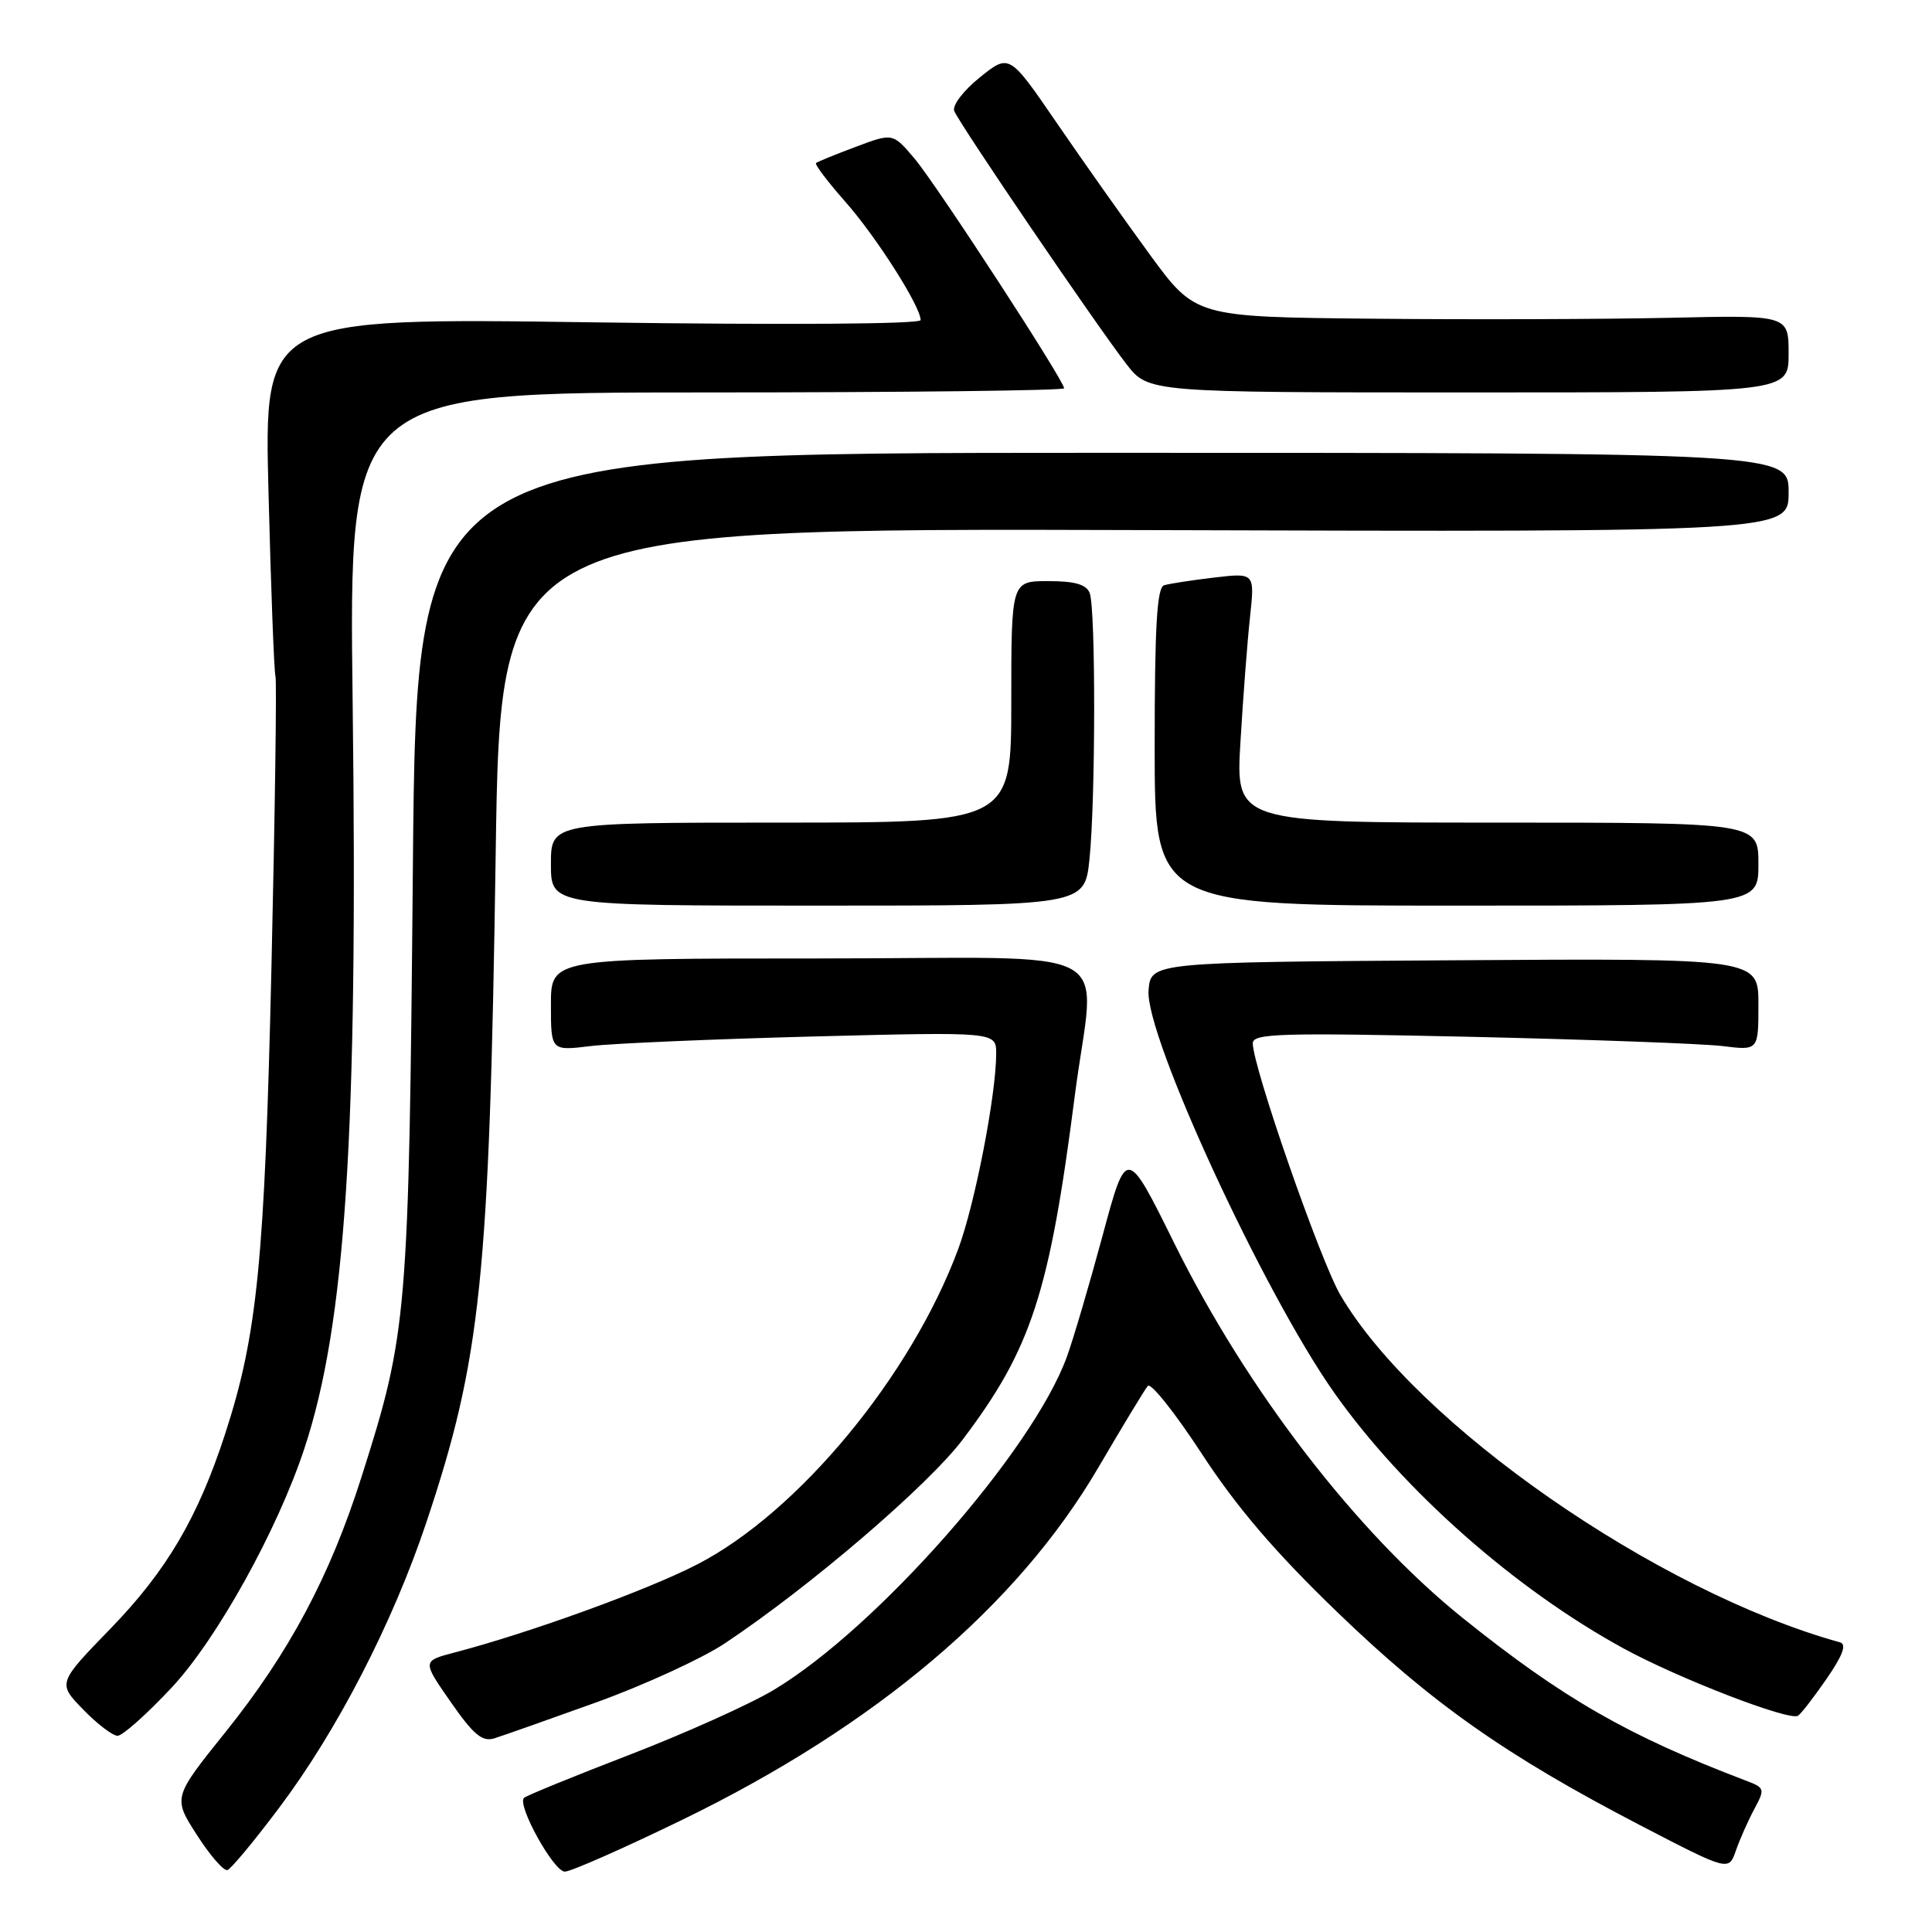 <?xml version="1.0" encoding="UTF-8" standalone="no"?>
<!DOCTYPE svg PUBLIC "-//W3C//DTD SVG 1.1//EN" "http://www.w3.org/Graphics/SVG/1.1/DTD/svg11.dtd" >
<svg xmlns="http://www.w3.org/2000/svg" xmlns:xlink="http://www.w3.org/1999/xlink" version="1.1" viewBox="0 0 256 256">
 <g >
 <path fill="currentColor"
d=" M 37.02 239.50 C 44.68 229.31 52.04 215.04 56.49 201.74 C 63.74 180.07 64.85 169.36 65.68 113.24 C 66.31 69.98 66.31 69.98 151.66 70.24 C 237.00 70.50 237.00 70.50 237.00 65.25 C 237.00 60.00 237.00 60.00 146.10 60.00 C 55.20 60.00 55.20 60.00 54.71 114.75 C 54.17 174.55 54.00 176.54 47.89 195.74 C 43.72 208.86 38.32 218.99 29.91 229.47 C 22.91 238.19 22.91 238.19 26.09 243.14 C 27.83 245.86 29.65 247.95 30.14 247.79 C 30.62 247.63 33.72 243.90 37.02 239.50 Z  M 90.39 241.14 C 116.04 228.67 134.77 212.82 145.51 194.50 C 148.73 189.00 151.69 184.11 152.09 183.64 C 152.49 183.17 155.71 187.22 159.25 192.64 C 163.85 199.69 168.93 205.64 177.11 213.53 C 189.70 225.69 199.49 232.58 217.28 241.83 C 229.07 247.95 229.07 247.95 230.01 245.22 C 230.53 243.73 231.63 241.25 232.45 239.72 C 233.89 237.04 233.84 236.89 231.36 235.95 C 215.71 230.00 207.10 225.05 193.84 214.41 C 179.79 203.12 165.24 184.23 155.59 164.72 C 149.27 151.94 149.27 151.94 146.10 163.72 C 144.35 170.20 142.22 177.44 141.36 179.80 C 136.82 192.27 116.19 215.73 102.55 223.91 C 99.43 225.79 90.82 229.66 83.41 232.52 C 76.01 235.37 69.72 237.94 69.43 238.23 C 68.48 239.18 73.37 248.00 74.84 248.00 C 75.64 248.00 82.63 244.91 90.39 241.14 Z  M 79.02 225.57 C 85.36 223.28 93.01 219.77 96.02 217.77 C 107.28 210.28 122.92 196.88 127.55 190.77 C 136.66 178.72 139.05 171.39 142.42 145.16 C 145.06 124.58 149.58 127.00 108.50 127.00 C 73.00 127.00 73.00 127.00 73.00 133.13 C 73.00 139.25 73.00 139.25 78.25 138.61 C 81.14 138.26 94.41 137.69 107.75 137.34 C 132.00 136.72 132.00 136.72 132.00 139.61 C 131.99 145.10 129.19 159.52 126.97 165.50 C 120.73 182.32 105.79 200.38 92.39 207.29 C 85.79 210.70 70.22 216.35 60.22 218.97 C 55.94 220.09 55.94 220.09 59.72 225.52 C 62.74 229.86 63.90 230.83 65.50 230.34 C 66.60 230.00 72.68 227.85 79.02 225.57 Z  M 22.76 223.60 C 28.73 217.21 36.74 202.79 40.32 191.97 C 45.80 175.45 47.44 150.15 46.73 93.25 C 46.21 52.00 46.21 52.00 93.60 52.00 C 119.67 52.00 141.00 51.75 141.00 51.45 C 141.00 50.43 124.14 24.54 121.21 21.05 C 118.31 17.61 118.31 17.61 113.41 19.45 C 110.71 20.46 108.33 21.43 108.13 21.60 C 107.92 21.77 109.66 24.07 111.99 26.71 C 116.11 31.37 121.97 40.58 121.99 42.41 C 122.00 42.95 104.42 43.07 78.49 42.71 C 34.98 42.10 34.98 42.10 35.58 65.30 C 35.90 78.06 36.32 89.00 36.50 89.61 C 36.68 90.22 36.44 107.55 35.97 128.11 C 35.07 167.12 34.10 176.89 29.83 190.00 C 26.24 201.06 22.08 208.13 14.68 215.76 C 7.63 223.03 7.63 223.03 11.01 226.51 C 12.87 228.43 14.93 230.00 15.58 230.00 C 16.24 230.00 19.47 227.12 22.76 223.60 Z  M 242.04 222.44 C 244.19 219.32 244.72 217.87 243.81 217.62 C 219.51 210.88 187.66 188.74 177.61 171.60 C 174.95 167.06 166.00 141.35 166.00 138.24 C 166.00 136.93 169.60 136.83 194.75 137.38 C 210.56 137.74 225.64 138.29 228.25 138.61 C 233.00 139.20 233.00 139.20 233.00 133.09 C 233.00 126.98 233.00 126.98 192.75 127.24 C 152.50 127.50 152.50 127.50 152.19 131.22 C 151.70 137.18 167.44 171.31 176.81 184.57 C 185.92 197.47 200.75 210.58 215.14 218.43 C 222.42 222.41 237.07 228.06 238.24 227.35 C 238.64 227.10 240.35 224.89 242.04 222.44 Z  M 144.36 113.85 C 145.17 106.06 145.20 80.68 144.39 78.58 C 143.95 77.44 142.43 77.00 138.89 77.00 C 134.00 77.00 134.00 77.00 134.00 93.00 C 134.00 109.00 134.00 109.00 103.50 109.00 C 73.00 109.00 73.00 109.00 73.00 114.50 C 73.00 120.00 73.00 120.00 108.36 120.00 C 143.72 120.00 143.72 120.00 144.36 113.85 Z  M 233.00 114.50 C 233.00 109.00 233.00 109.00 198.36 109.00 C 163.72 109.00 163.72 109.00 164.37 98.25 C 164.72 92.34 165.29 84.89 165.64 81.70 C 166.26 75.90 166.26 75.90 160.88 76.53 C 157.92 76.88 154.94 77.34 154.25 77.55 C 153.30 77.84 153.00 83.02 153.00 98.97 C 153.00 120.00 153.00 120.00 193.00 120.00 C 233.00 120.00 233.00 120.00 233.00 114.50 Z  M 237.00 46.87 C 237.00 41.75 237.00 41.75 221.25 42.11 C 212.59 42.30 194.91 42.36 181.96 42.23 C 158.41 42.00 158.41 42.00 152.37 33.75 C 149.05 29.21 143.50 21.36 140.04 16.31 C 133.74 7.11 133.74 7.11 129.84 10.25 C 127.67 11.99 126.16 13.97 126.44 14.70 C 127.06 16.33 145.28 43.11 149.26 48.25 C 152.17 52.00 152.17 52.00 194.58 52.00 C 237.00 52.00 237.00 52.00 237.00 46.87 Z "/>
</g>
</svg>